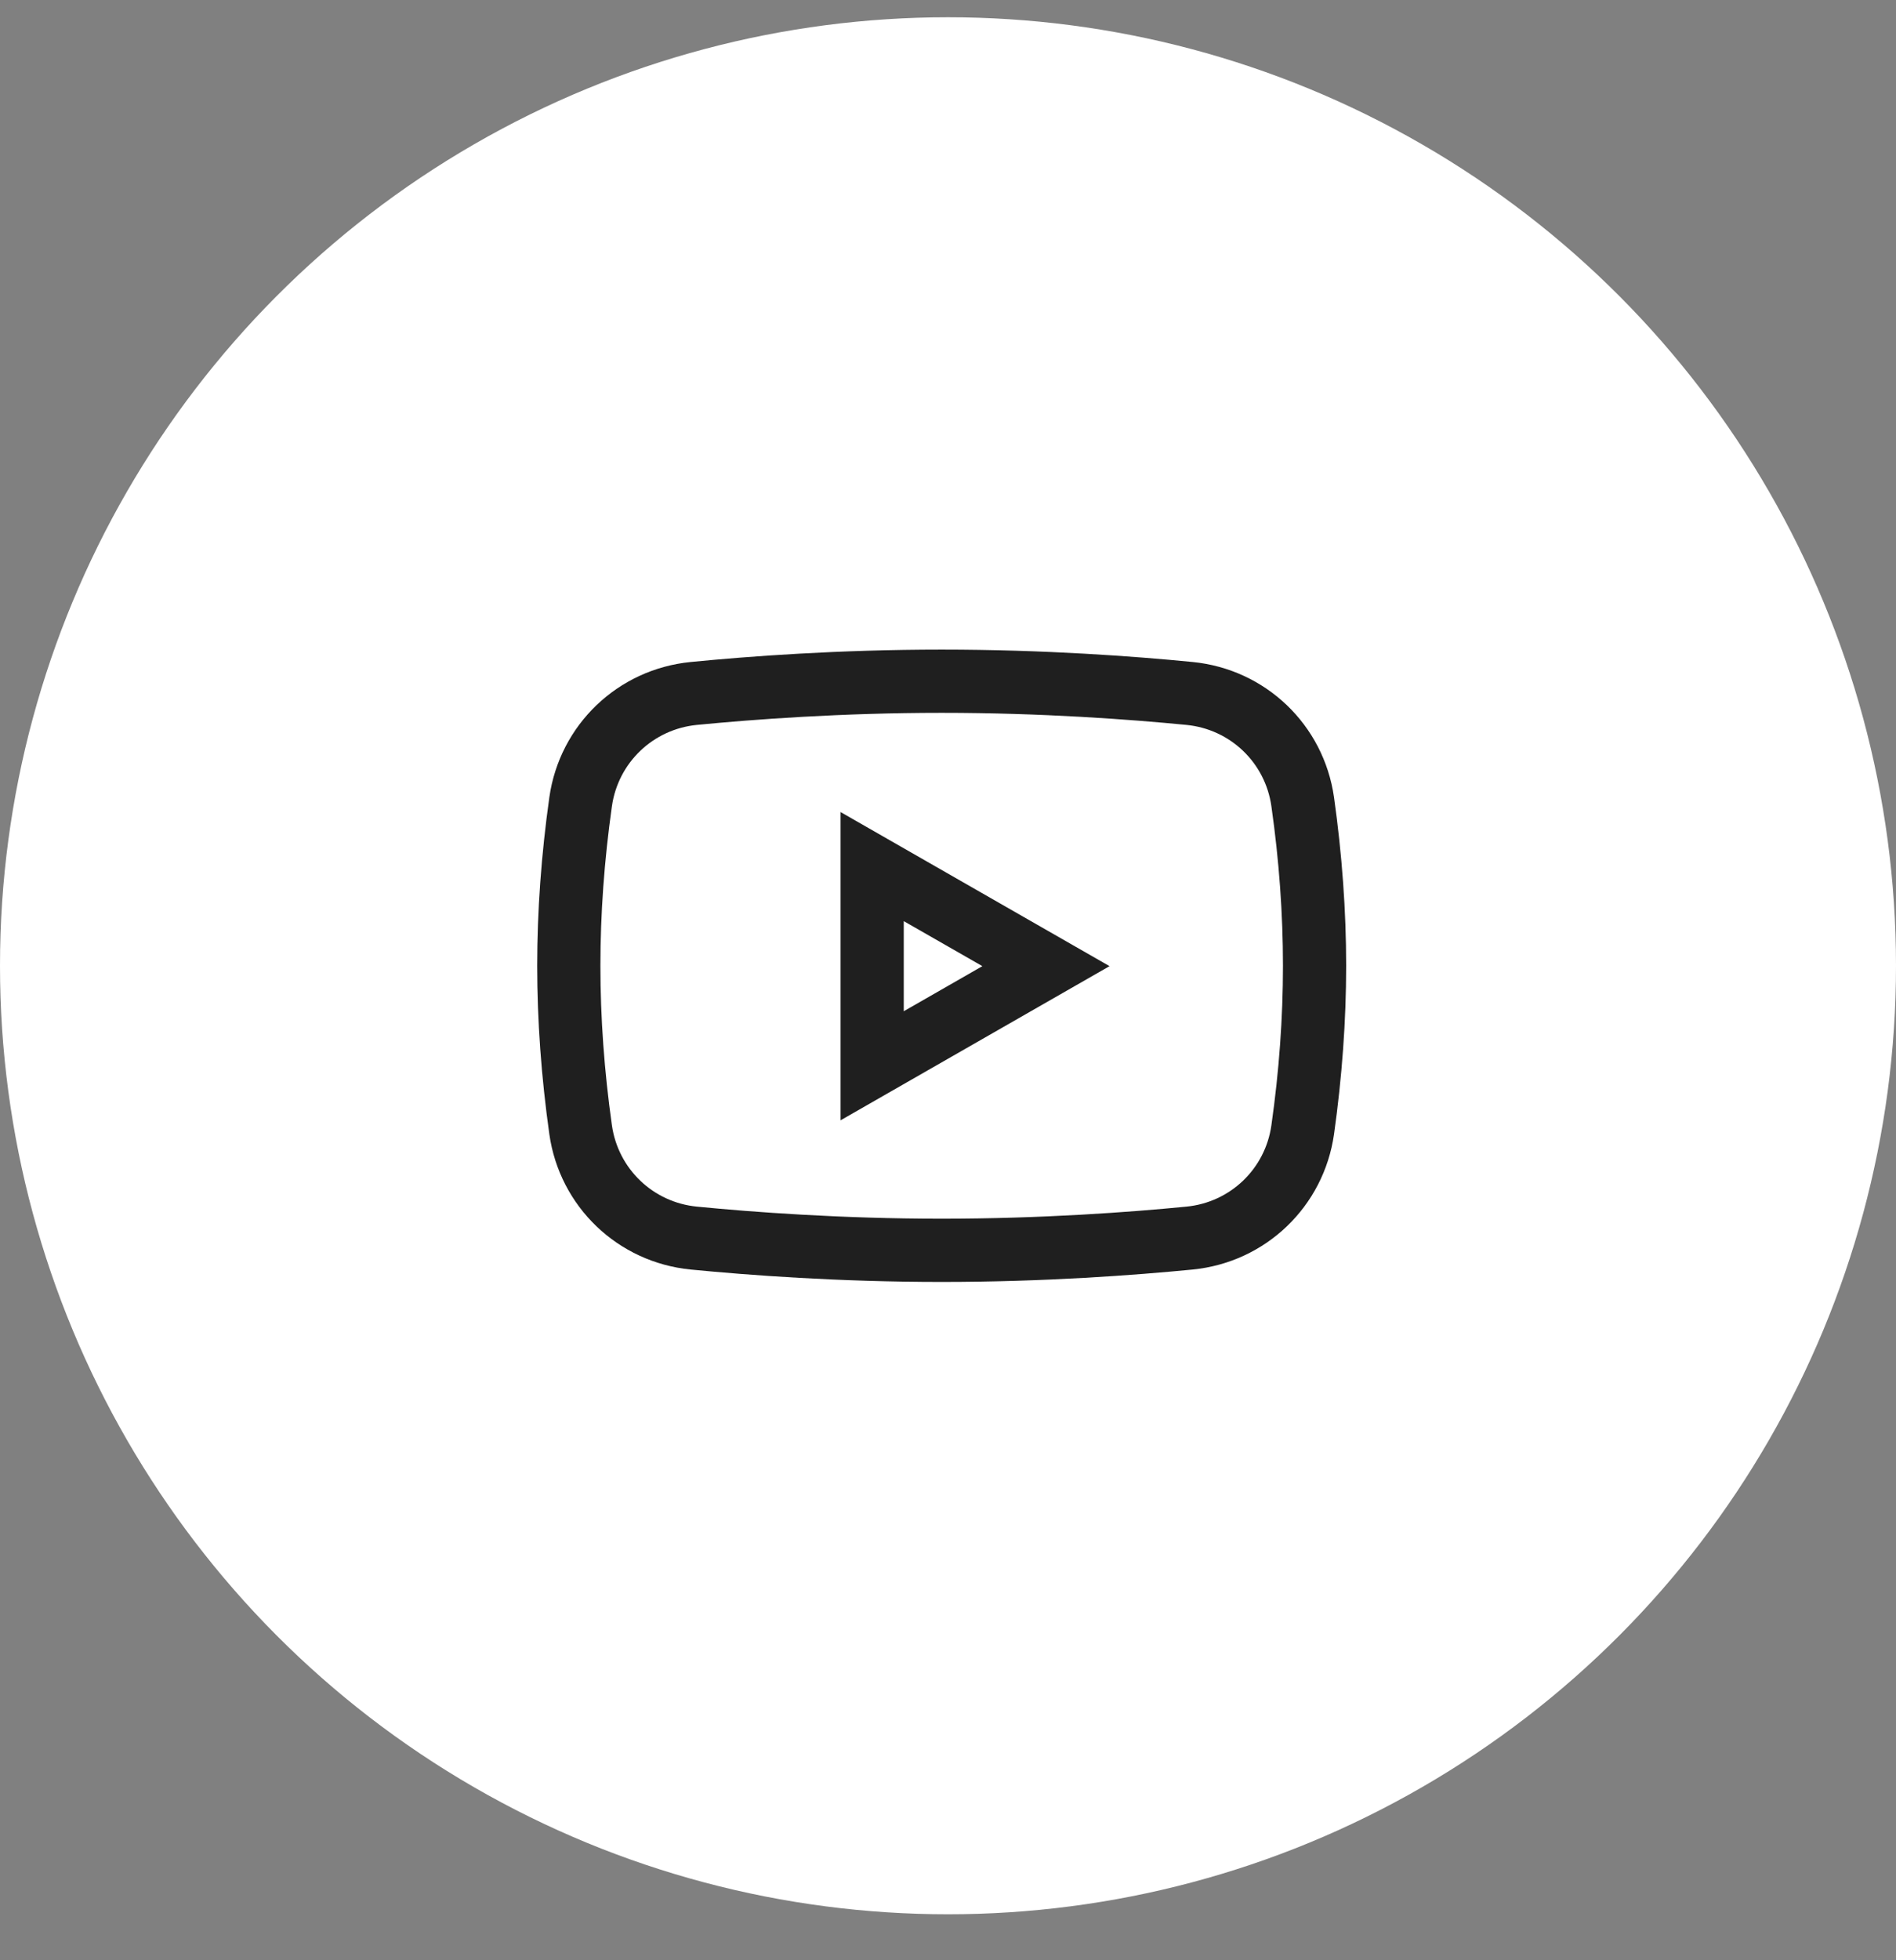 <svg width="30" height="31" viewBox="0 0 30 31" fill="none" xmlns="http://www.w3.org/2000/svg">
<rect x="0" y="0" width="30" height="31" fill="#808080" stroke="none"/>
<circle cx="15" cy="15.273" r="15" fill="white"/>
<path d="M13.3 17.717V12.842L17.556 15.279L13.3 17.717ZM14.3 14.567V15.992L15.544 15.279L14.3 14.567ZM14.9 20.273C13.271 20.273 11.842 20.166 10.93 20.077C9.775 19.964 8.855 19.083 8.692 17.936C8.565 17.034 8.5 16.138 8.5 15.273C8.5 14.408 8.565 13.512 8.692 12.61C8.855 11.462 9.775 10.582 10.93 10.469C11.842 10.379 13.271 10.273 14.9 10.273C16.529 10.273 17.958 10.379 18.87 10.469C20.025 10.582 20.945 11.462 21.108 12.61C21.235 13.512 21.3 14.408 21.3 15.273C21.3 16.138 21.235 17.034 21.108 17.936C20.945 19.083 20.025 19.964 18.87 20.077C17.958 20.166 16.529 20.273 14.9 20.273ZM14.9 11.273C13.312 11.273 11.917 11.377 11.027 11.464C10.333 11.532 9.78 12.061 9.682 12.751C9.561 13.606 9.5 14.454 9.5 15.273C9.5 16.092 9.561 16.94 9.682 17.795C9.78 18.485 10.333 19.014 11.027 19.082C11.917 19.169 13.312 19.273 14.9 19.273C16.488 19.273 17.883 19.169 18.773 19.082C19.467 19.014 20.02 18.485 20.117 17.795C20.239 16.94 20.3 16.092 20.3 15.273C20.3 14.454 20.239 13.606 20.117 12.751C20.02 12.061 19.467 11.532 18.773 11.464C17.883 11.377 16.488 11.273 14.9 11.273Z" fill="#1F1F1F"/>
</svg>
